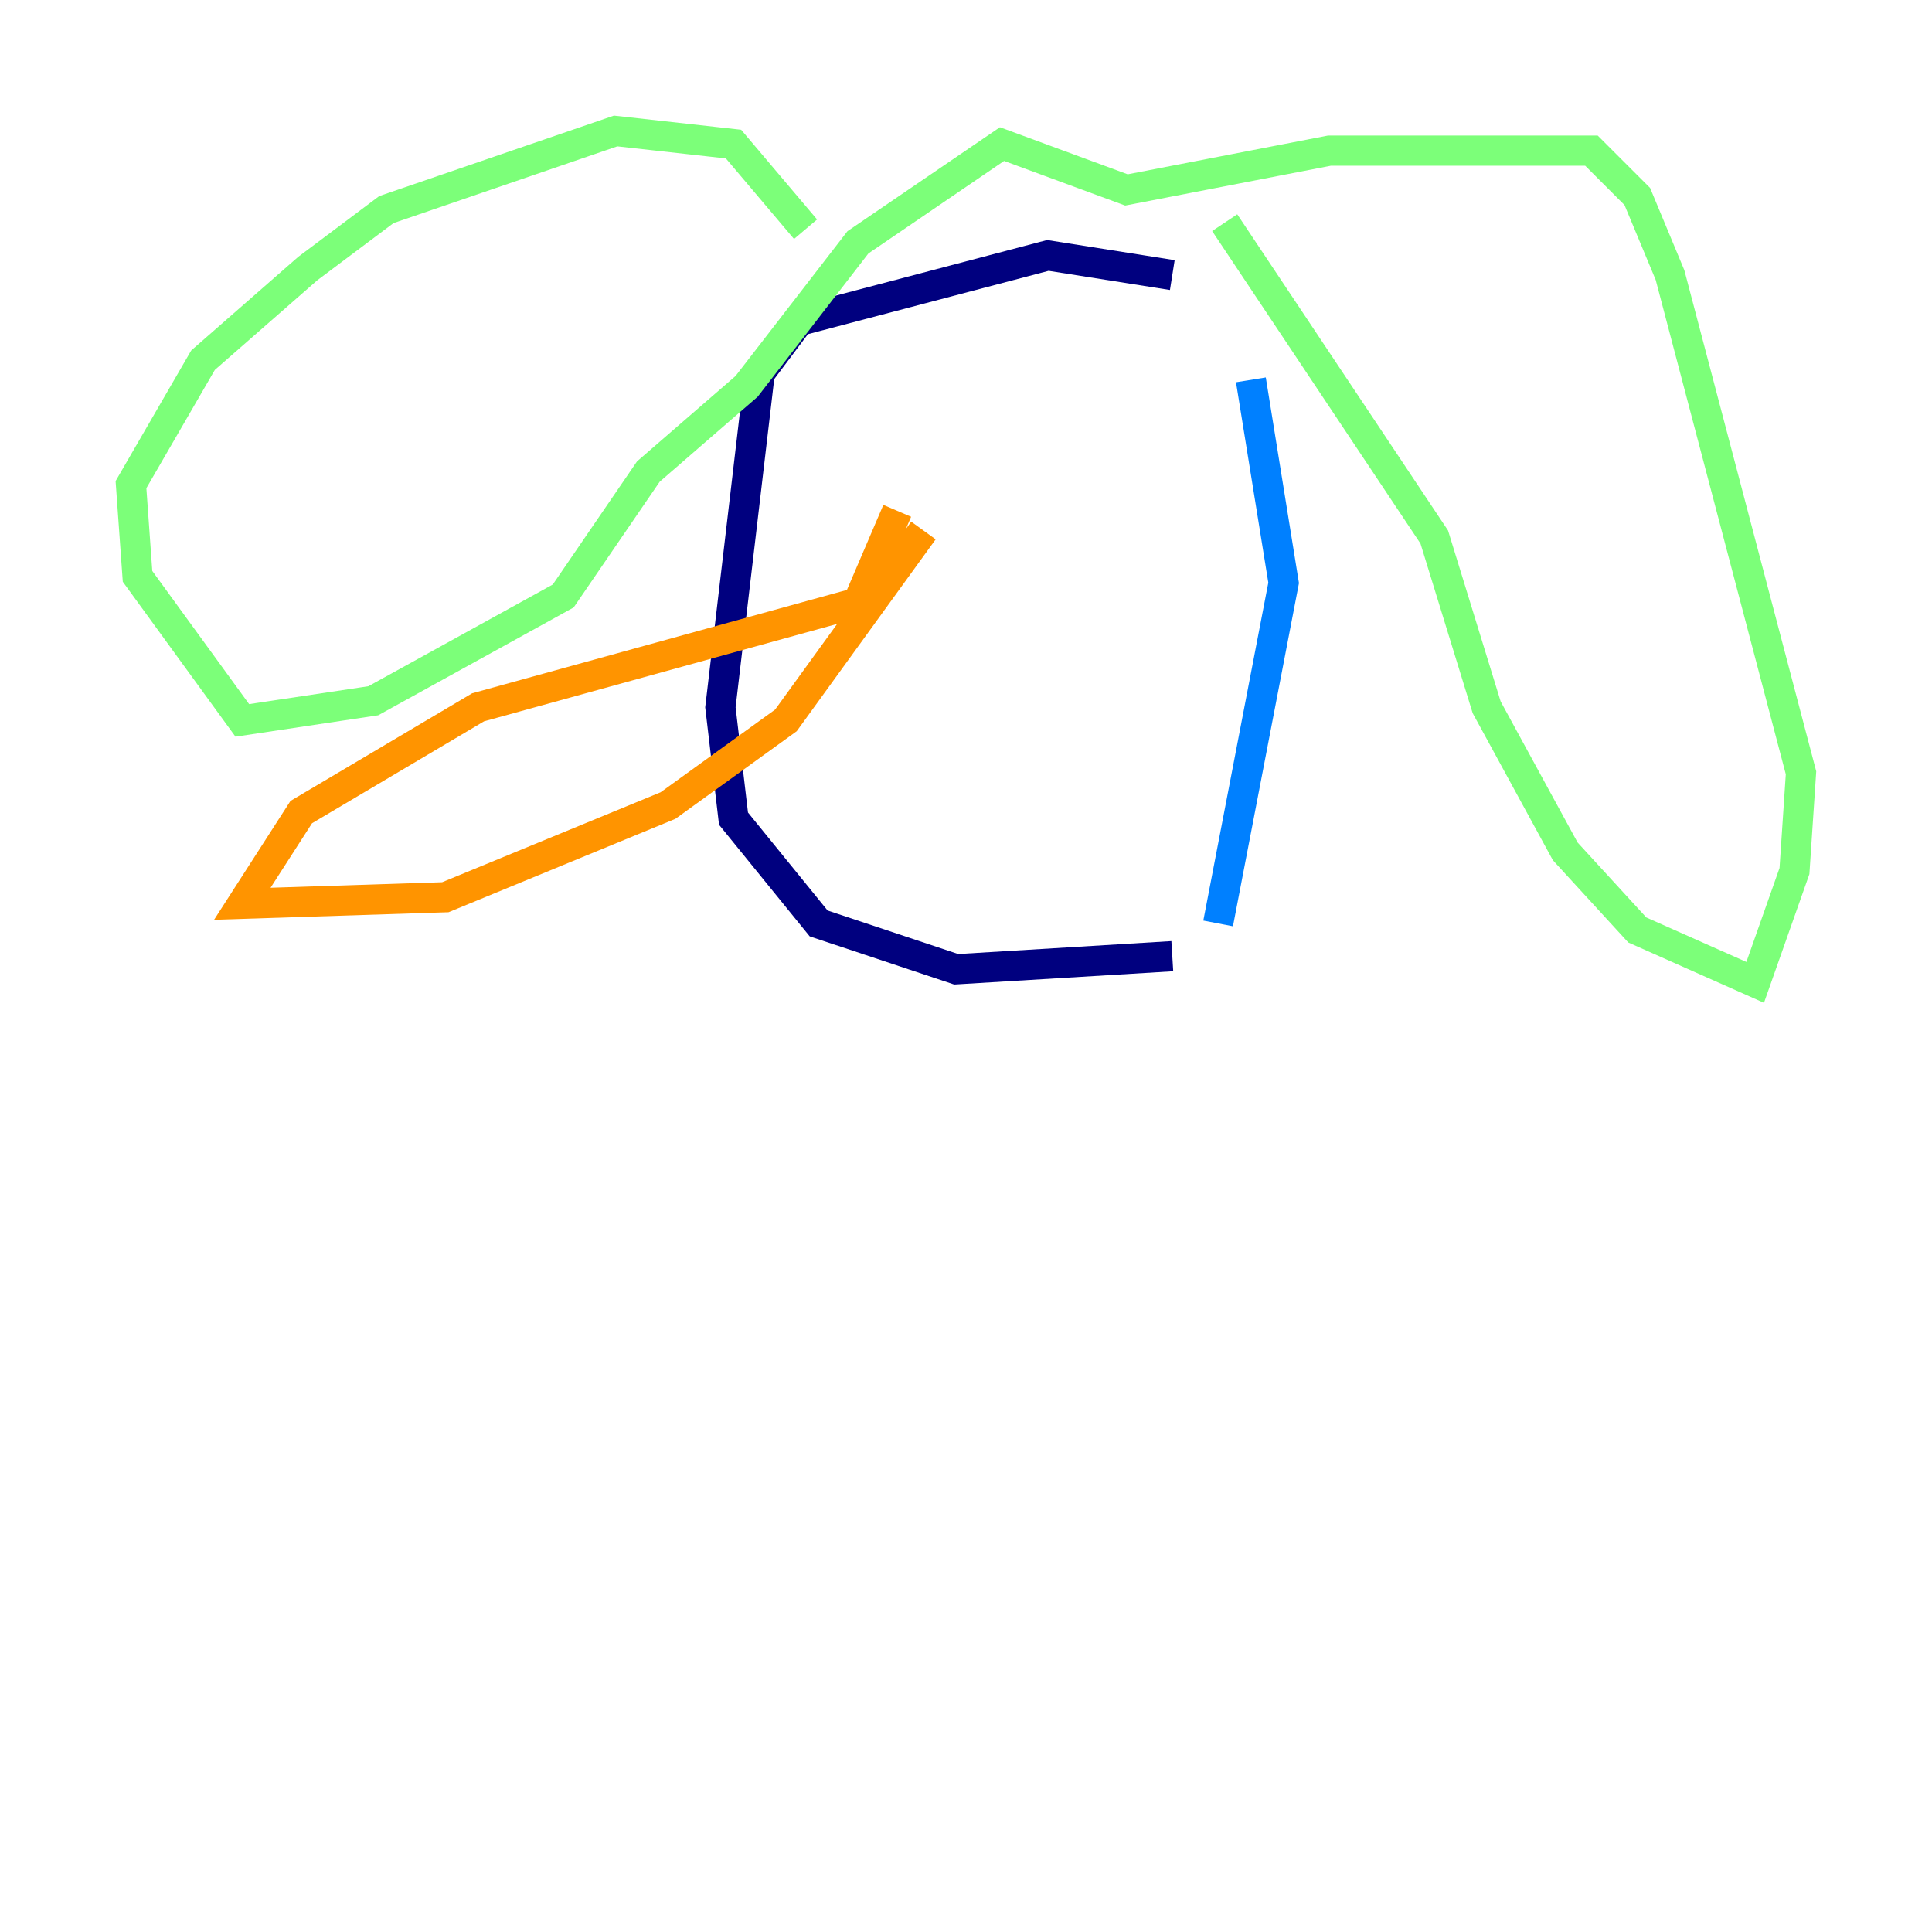 <?xml version="1.0" encoding="utf-8" ?>
<svg baseProfile="tiny" height="128" version="1.2" viewBox="0,0,128,128" width="128" xmlns="http://www.w3.org/2000/svg" xmlns:ev="http://www.w3.org/2001/xml-events" xmlns:xlink="http://www.w3.org/1999/xlink"><defs /><polyline fill="none" points="77.668,18.224 69.424,16.922 52.936,21.261 50.332,24.732 47.729,46.861 48.597,54.237 54.237,61.18 63.349,64.217 77.668,63.349" stroke="#00007f" stroke-width="2" /><polyline fill="none" points="80.705,61.18 85.044,38.617 82.875,25.166" stroke="#0080ff" stroke-width="2" /><polyline fill="none" points="81.139,14.752 95.024,35.58 98.495,46.861 103.702,56.407 108.475,61.614 116.285,65.085 118.888,57.709 119.322,51.2 110.644,18.224 108.475,13.017 105.437,9.98 88.081,9.98 74.63,12.583 66.386,9.546 56.841,16.054 49.464,25.6 42.956,31.241 37.315,39.485 24.732,46.427 16.054,47.729 9.112,38.183 8.678,32.108 13.451,23.864 20.393,17.79 25.6,13.885 40.786,8.678 48.597,9.546 53.37,15.186" stroke="#7cff79" stroke-width="2" /><polyline fill="none" points="61.18,35.146 52.068,47.729 44.258,53.37 29.505,59.444 16.054,59.878 19.959,53.803 31.675,46.861 56.841,39.919 59.444,33.844" stroke="#ff9400" stroke-width="2" /><polyline fill="none" points="65.953,65.085 65.953,65.085" stroke="#7f0000" stroke-width="2" /></svg>